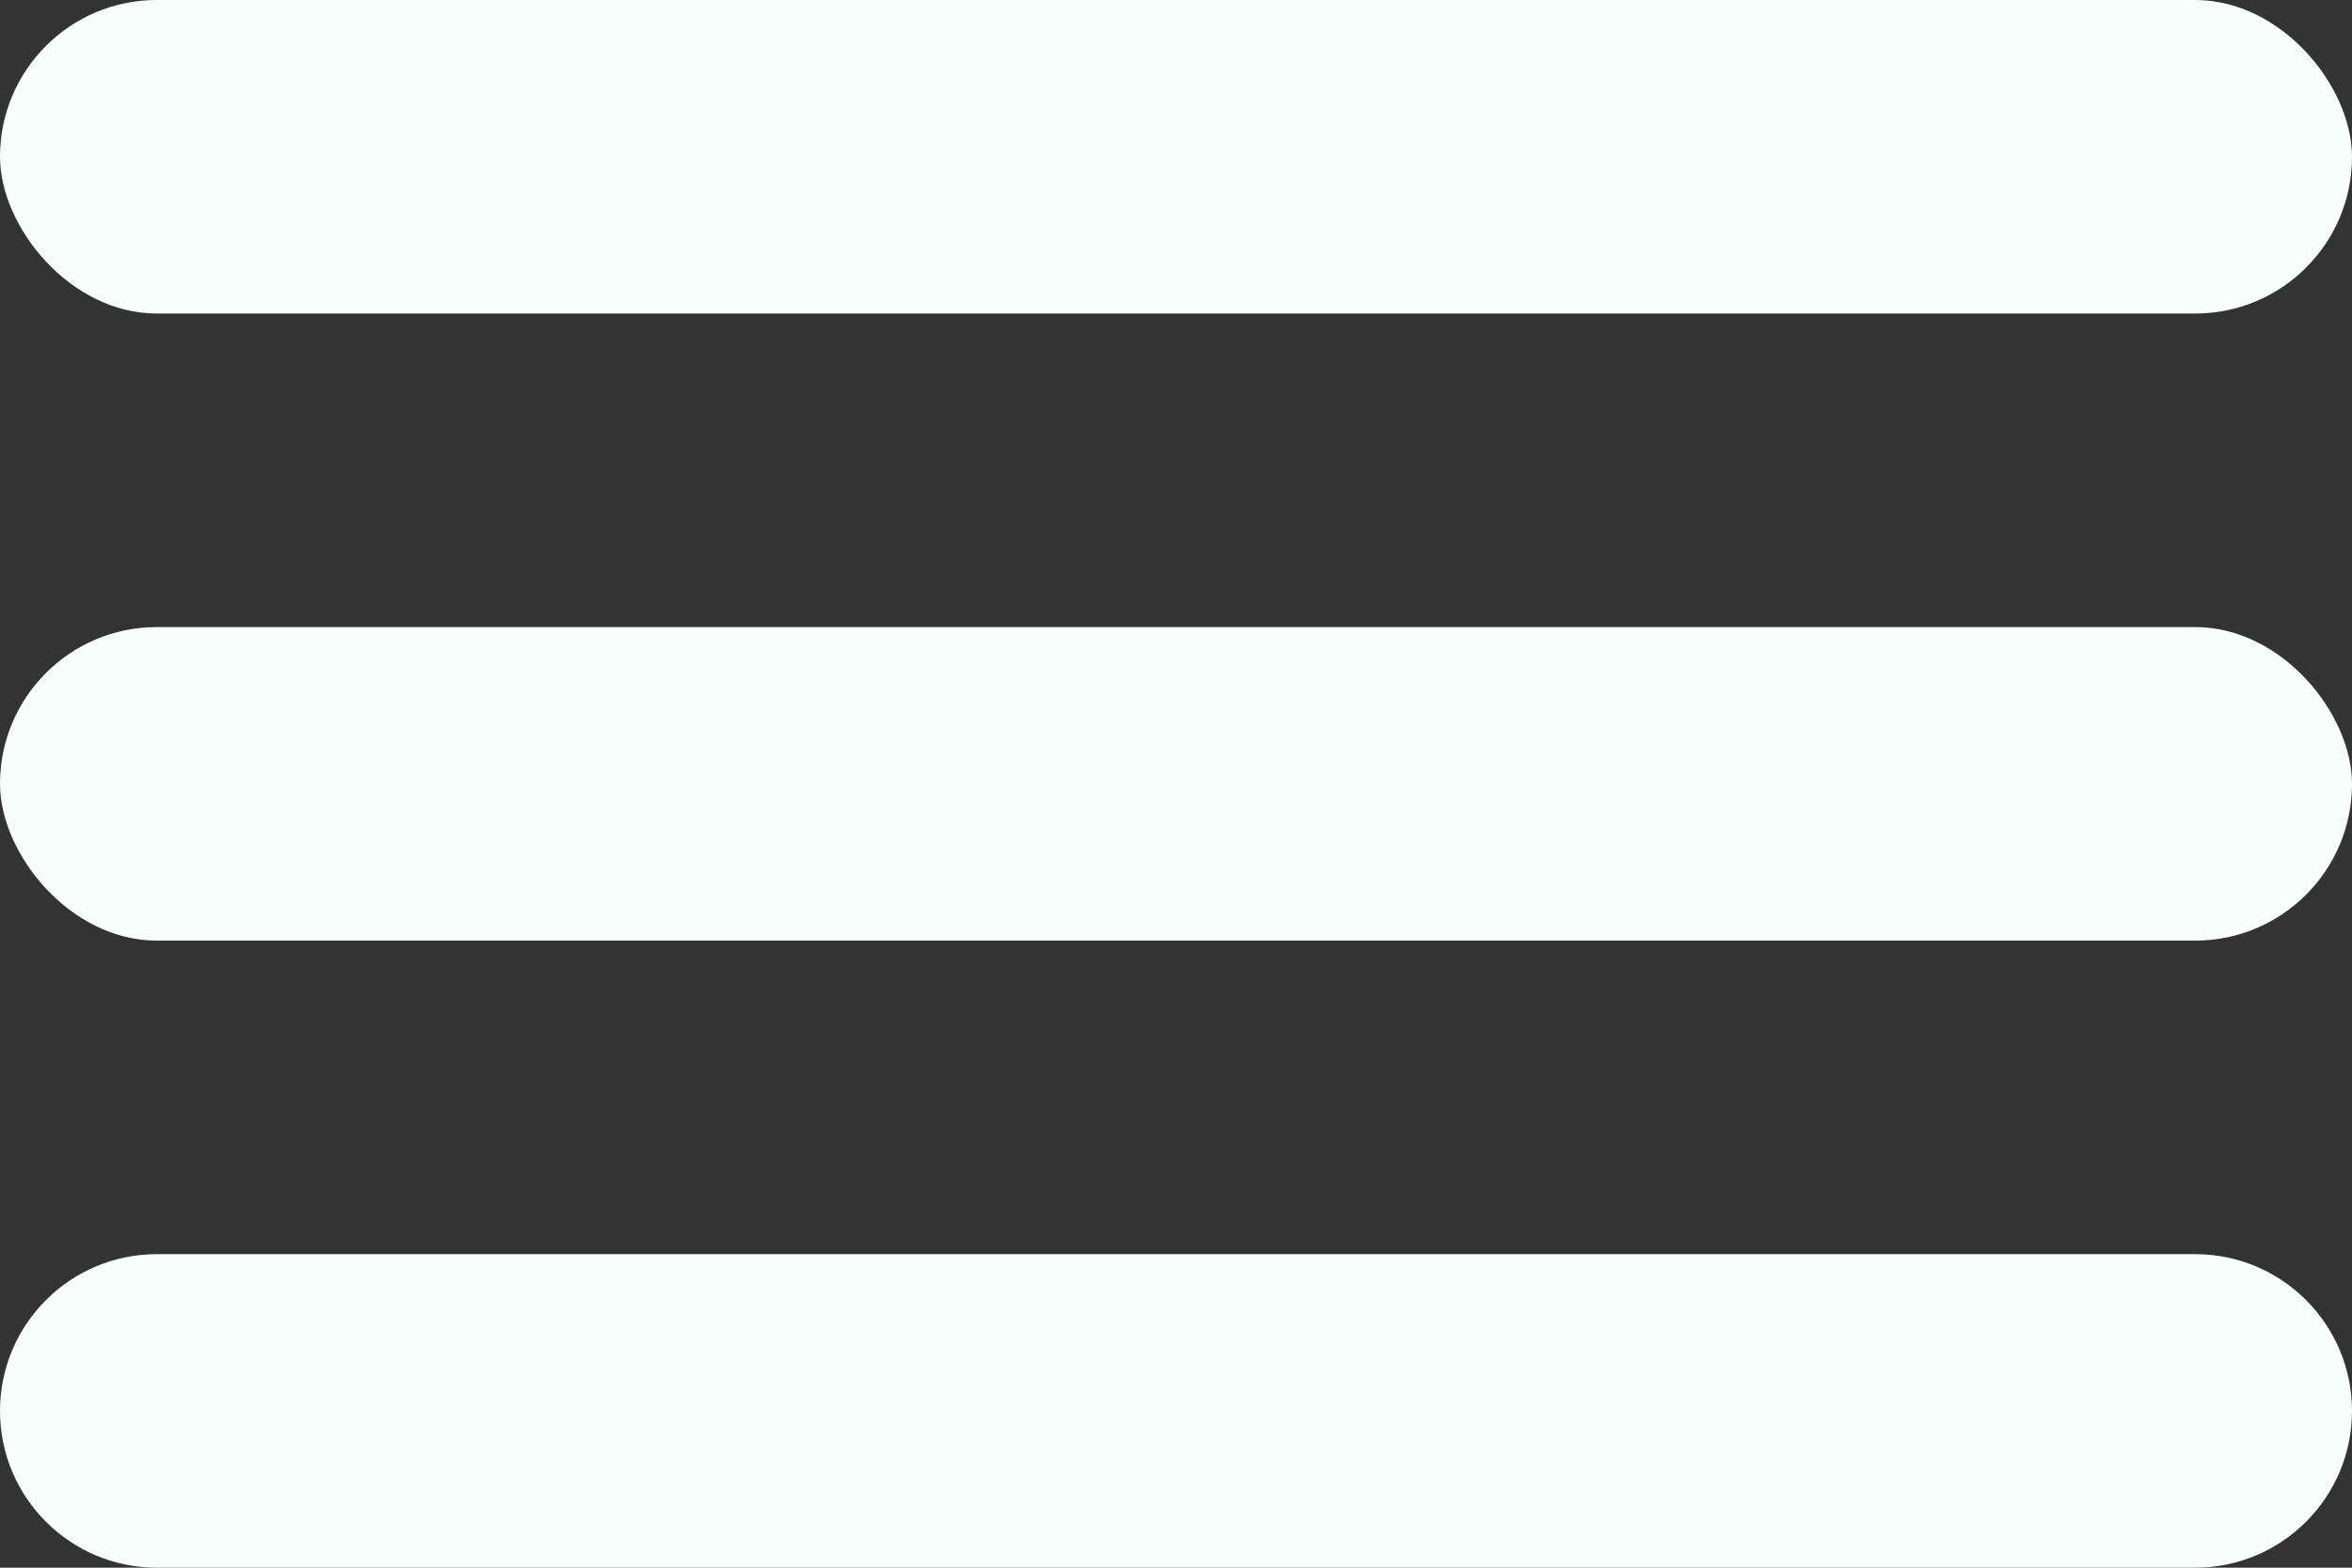 <svg width="15" height="10" viewBox="0 0 15 10" fill="none" xmlns="http://www.w3.org/2000/svg">
<rect x="0" y="0" width="15" height="10" fill="#333333" stroke="none"/>
<rect width="15" height="2" rx="1" fill="#F7FEFB"/>
<path d="M0 9C0 8.448 0.448 8 1 8H14C14.552 8 15 8.448 15 9C15 9.552 14.552 10 14 10H1C0.448 10 0 9.552 0 9Z" fill="#F7FEFB"/>
<rect y="4" width="15" height="2" rx="1" fill="#F7FEFB"/>
</svg>
